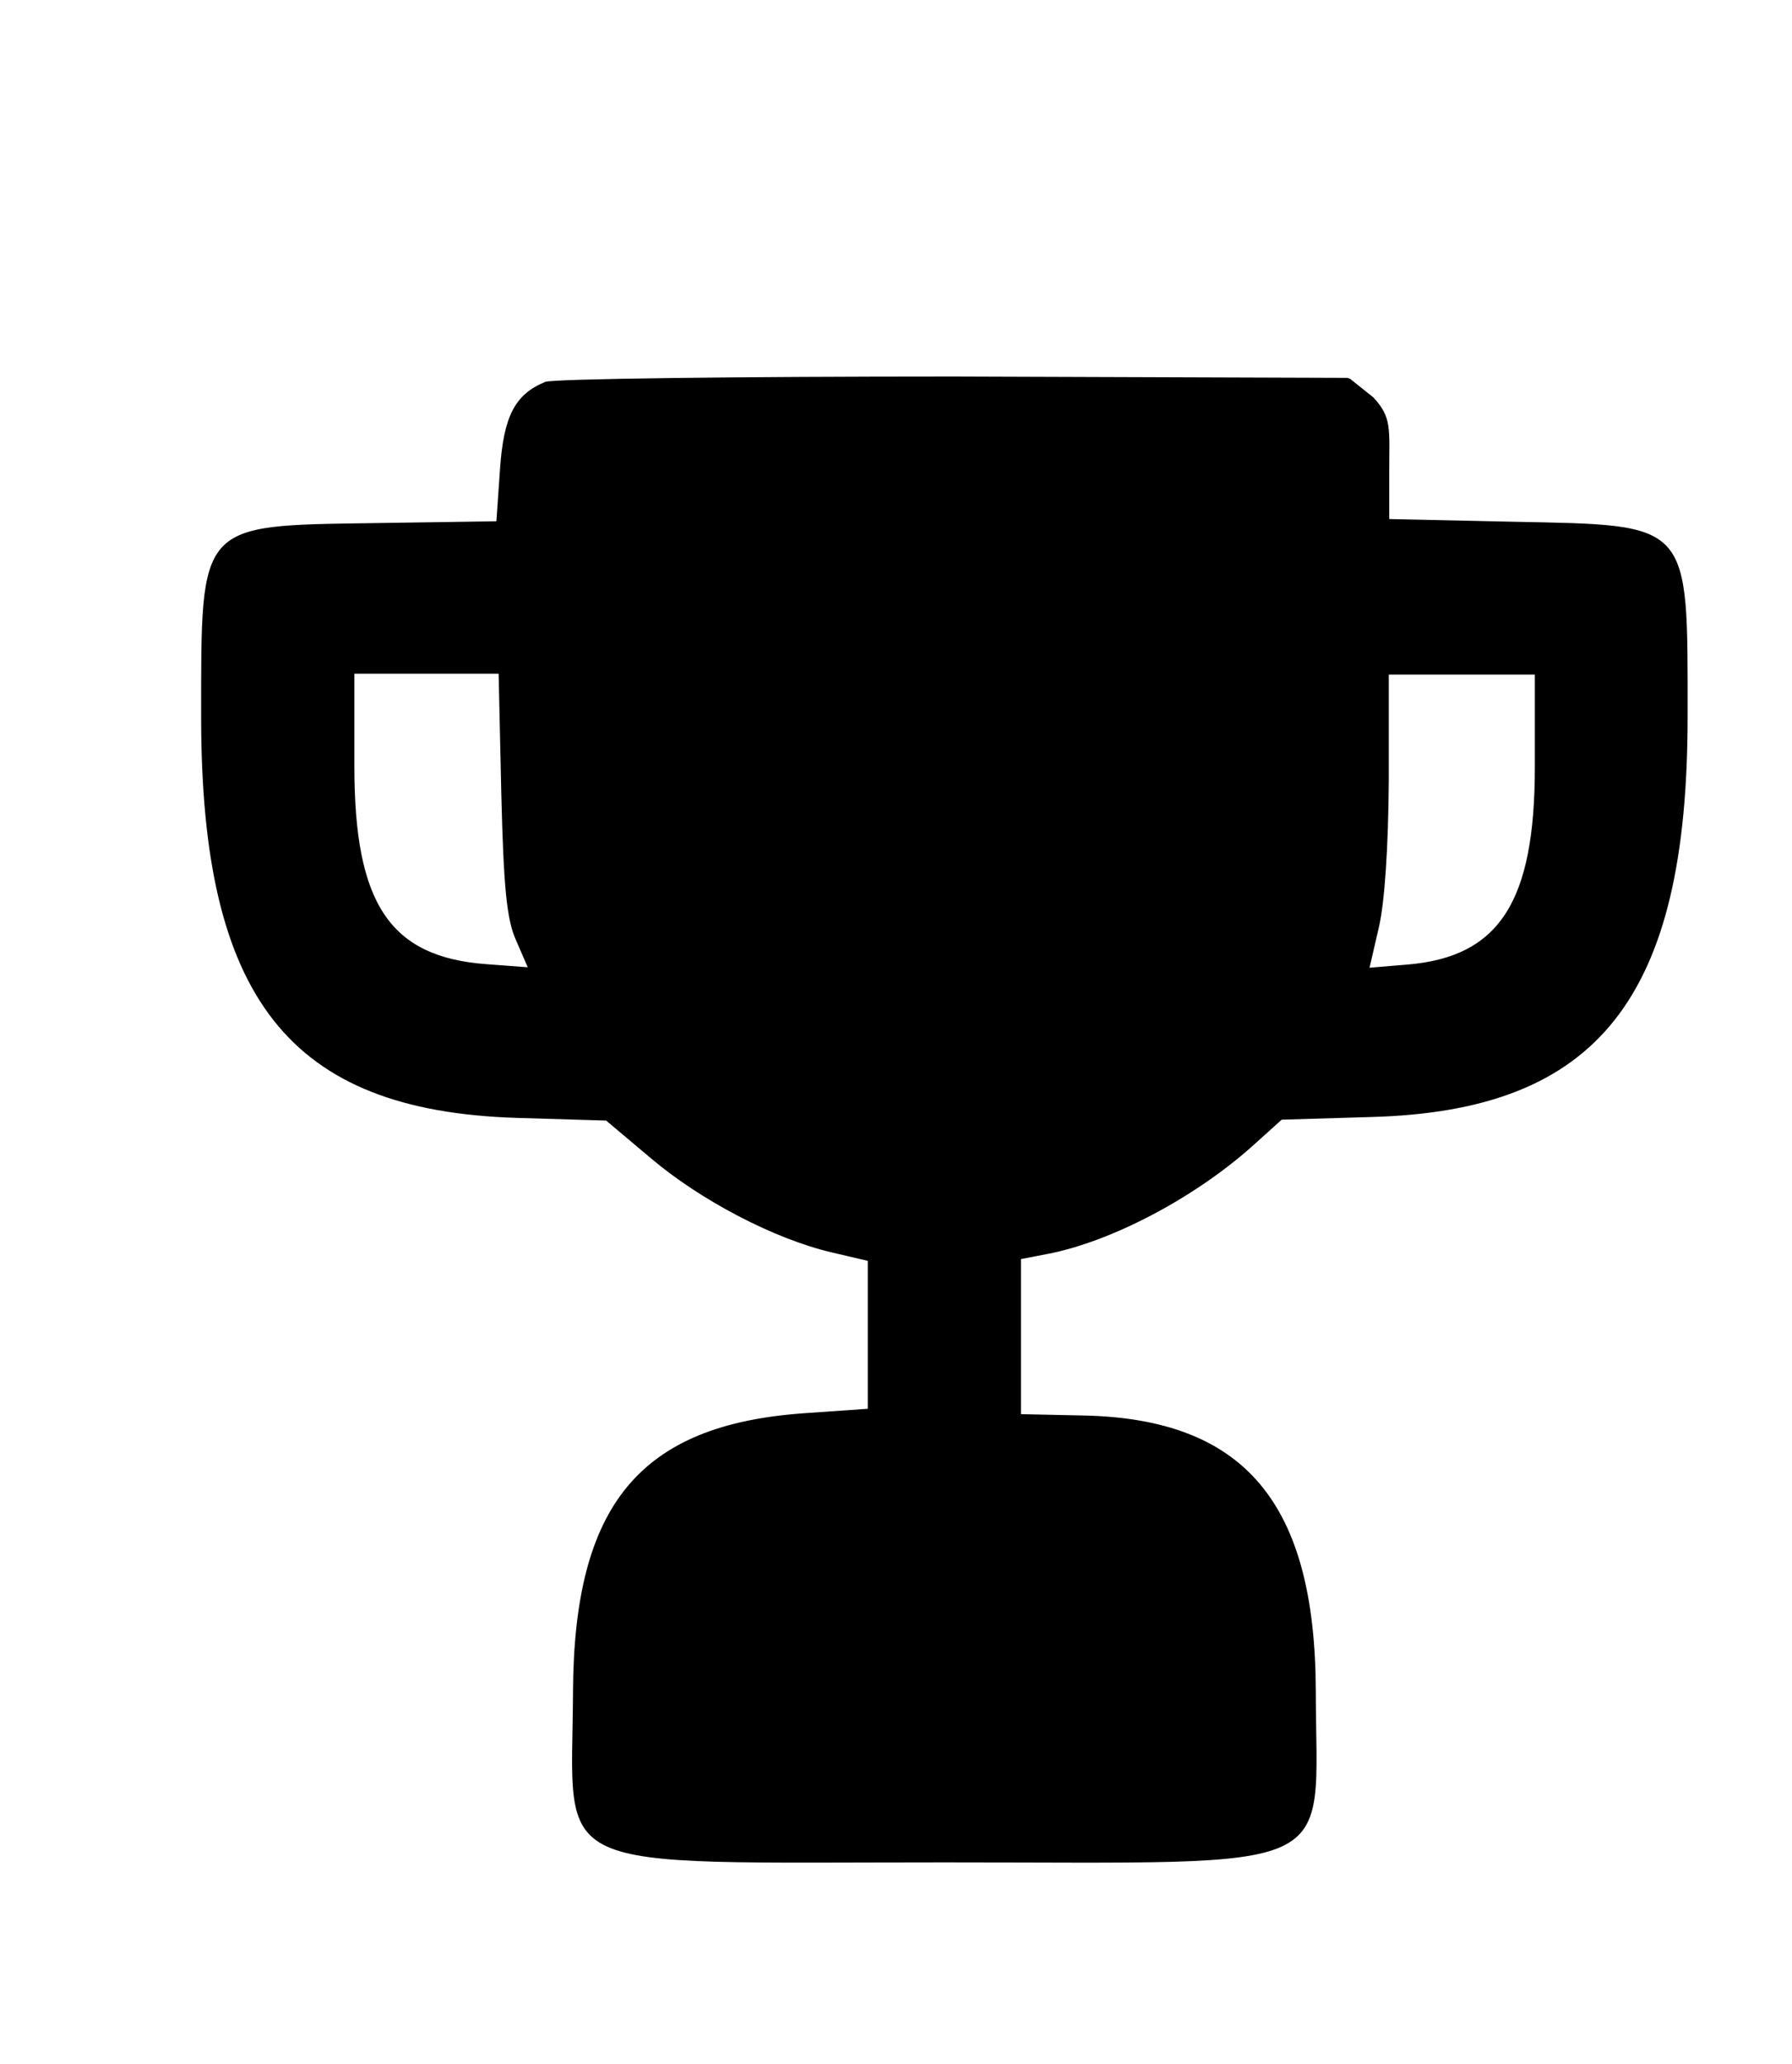 <?xml version="1.0" encoding="utf-8"?>
<!-- Generator: Adobe Illustrator 24.0.2, SVG Export Plug-In . SVG Version: 6.00 Build 0)  -->
<svg version="1.1" id="svg" xmlns="http://www.w3.org/2000/svg" xmlns:xlink="http://www.w3.org/1999/xlink" x="0px" y="0px"
	 viewBox="0 0 400 460.5" style="enable-background:new 0 0 400 460.5;" xml:space="preserve">
<style type="text/css">
	.st0{fill-rule:evenodd;clip-rule:evenodd;}
</style>
<g id="svgg">
	<path id="path0" class="st0" d="M121.7,85.2c-6.8,2.8-9.3,7.7-10.1,19.6l-0.8,11.5l-27.1,0.4c-39.6,0.6-38.8-0.4-38.8,43.4
		c0,62.7,19.7,87.7,70.4,89.3l20,0.6l10.1,8.5c11,9.3,27.4,17.9,40.2,20.9l8.1,1.9v16.5v16.5l-14.3,1c-36.6,2.6-51.3,20.4-51.5,62.2
		c-0.2,41.2-7.3,38,82.9,38c90.2,0,83,3.3,82.9-38.2c-0.1-42-15.9-60.7-51.7-61.5l-14.1-0.3l0-17.3l0-17.3l5.7-1.1
		c14.4-2.7,33.4-12.7,46.5-24.6l6-5.4l20.1-0.6c50.6-1.4,70.5-26.6,70.5-89.3c0-43.8,1-42.7-39.1-43.5l-27.5-0.6v-10.7
		c0-9.6,0.6-11.9-3.5-16.4l-5-4c-0.3-0.3-0.7-0.4-1.2-0.4l-87.5-0.3C164.5,84,123.4,84.5,121.7,85.2 M111.9,177.1
		c0.5,20.8,1.2,28.1,3.3,32.7l2.6,6l-9.3-0.7c-21.5-1.6-29.4-13.5-29.4-44.1v-20.7h16.1h16.1L111.9,177.1 M342.6,171.1
		c0,30.1-7.9,42.4-28.5,44.1l-8.4,0.7l2.1-9.1c1.3-5.6,2.1-18.1,2.2-32.7l0-23.6h16.3h16.3V171.1"/>
</g>
</svg>
